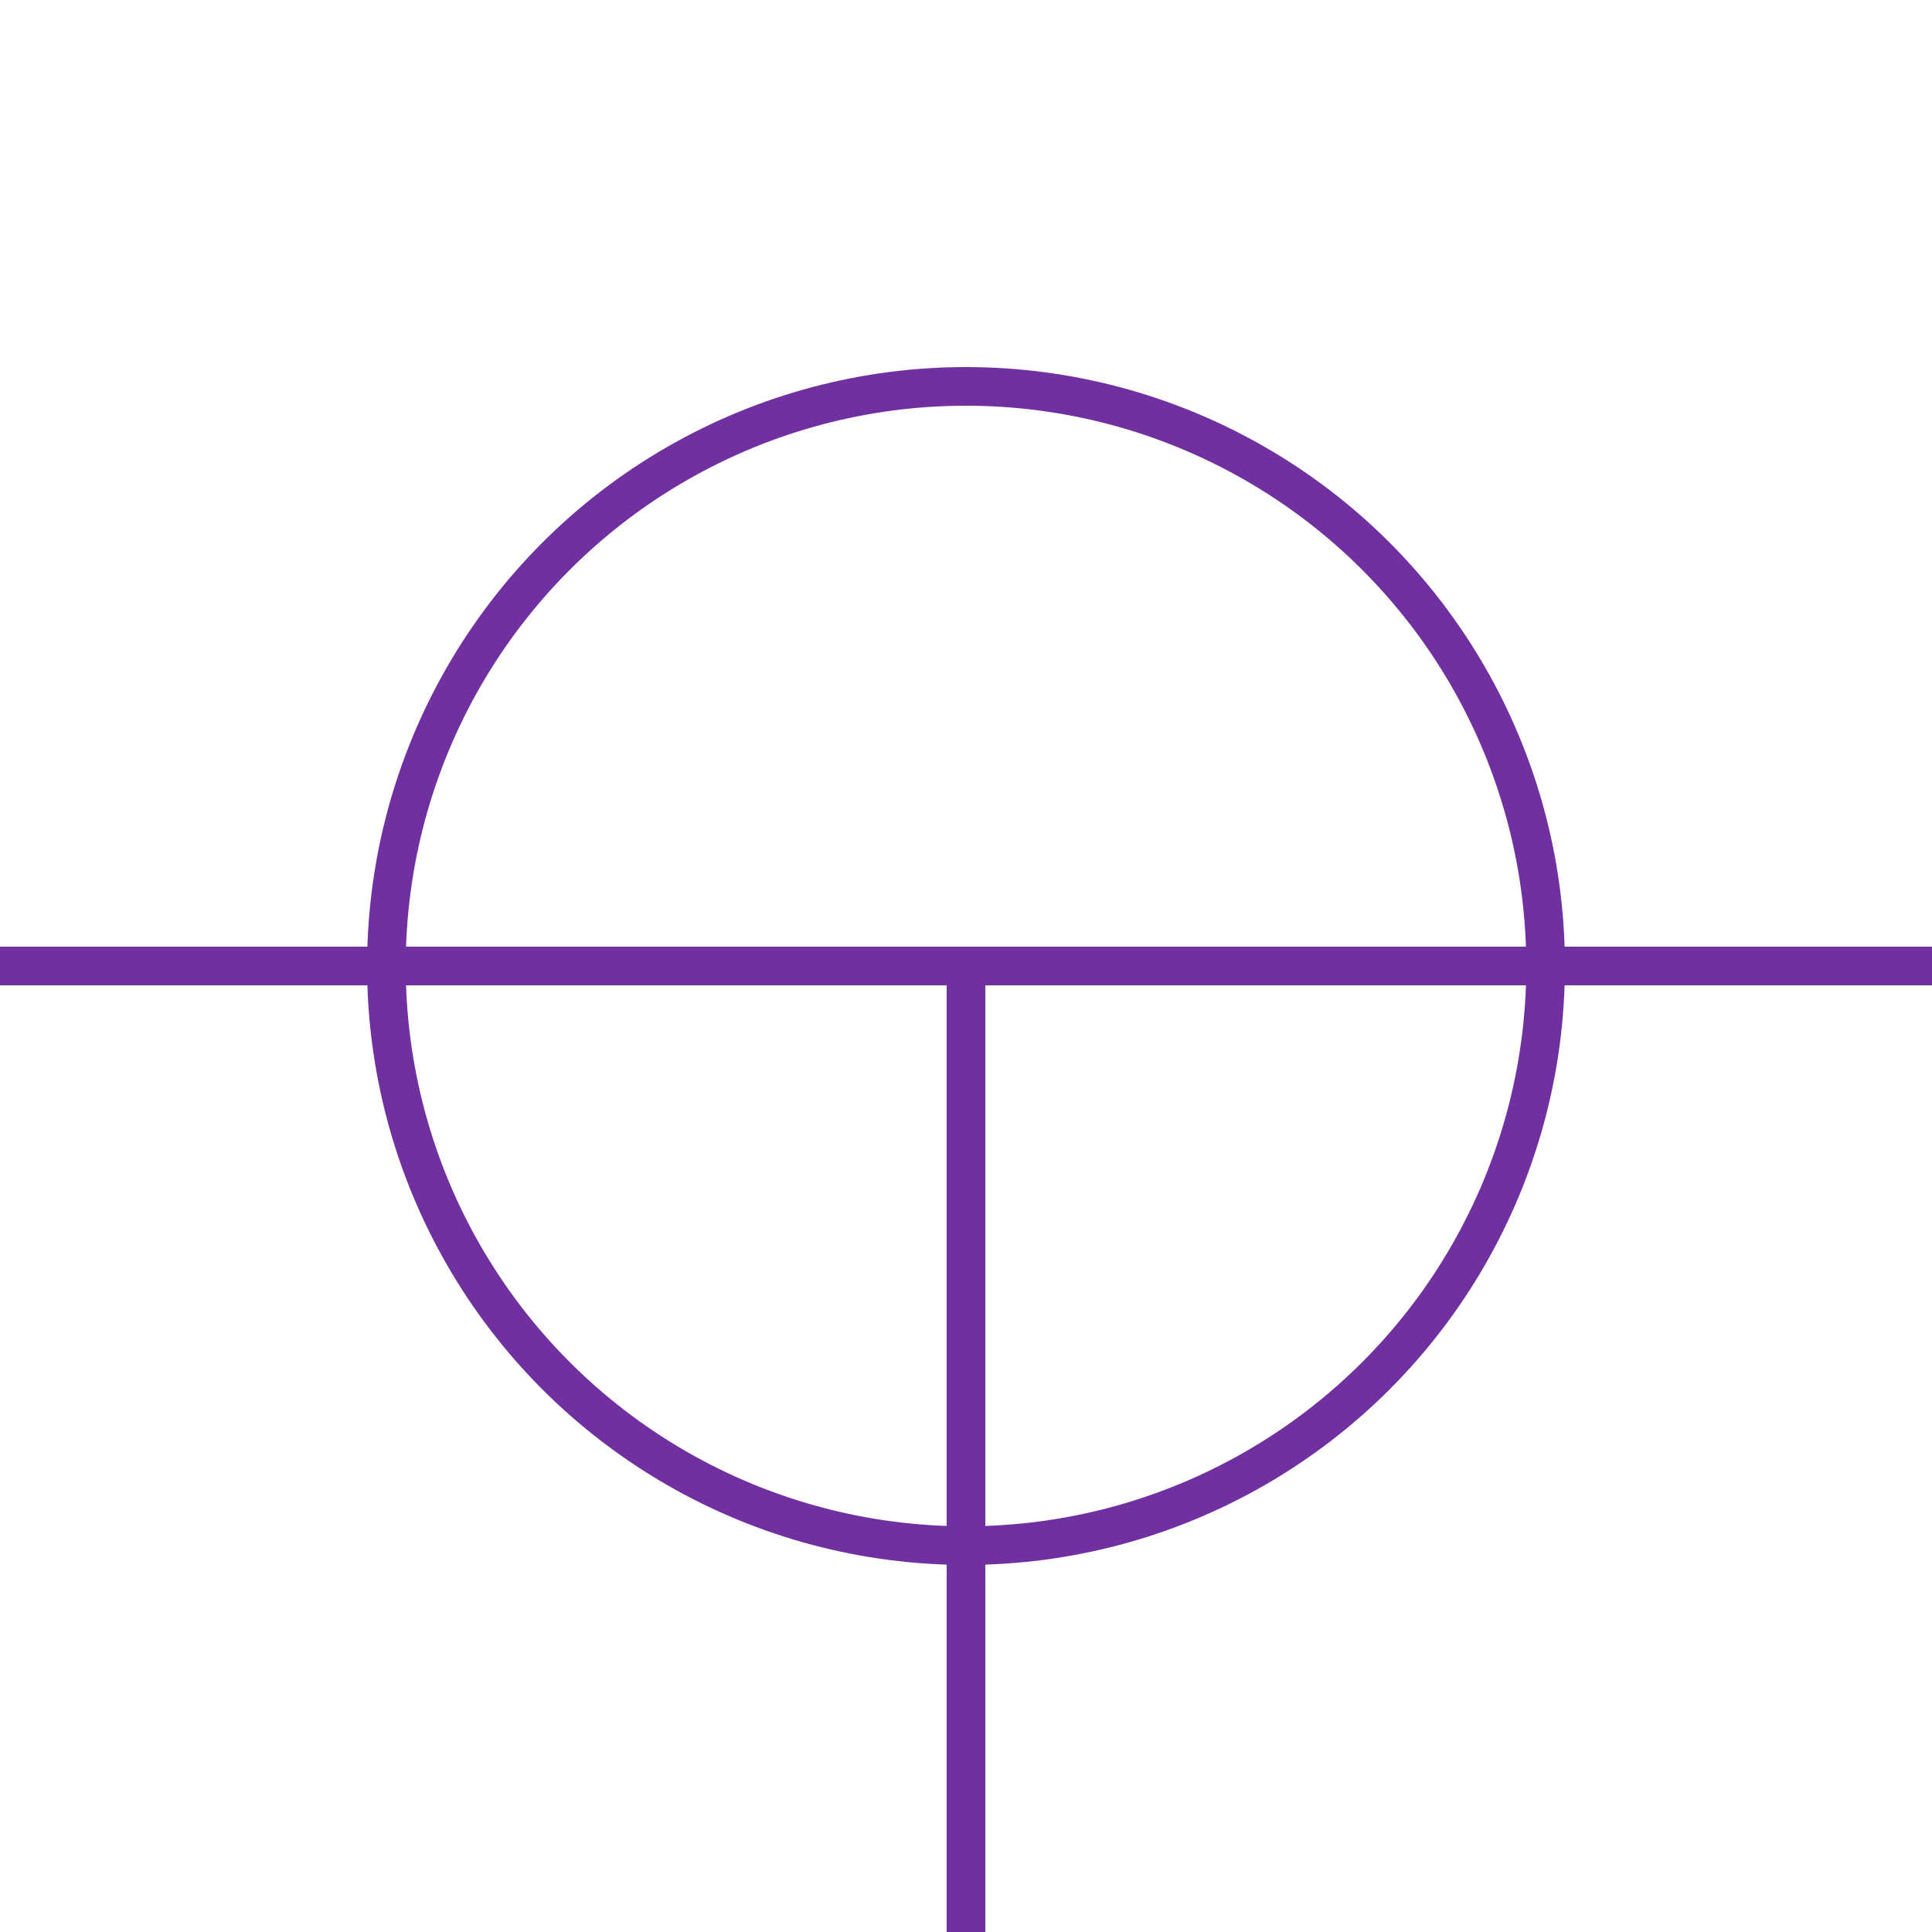 <svg width="100" height="100" xmlns="http://www.w3.org/2000/svg">
 <!-- Created with Method Draw - http://github.com/duopixel/Method-Draw/ -->

 <g>
  <title>background</title>
  <rect x="-1" y="-1" width="102" height="102" id="canvas_background" fill="none"/>
  <g id="canvasGrid" display="none">
   <rect id="svg_2" width="100%" height="100%" x="0" y="0" stroke-width="0" fill="url(#gridpattern)"/>
  </g>
 </g>
 <g>
  <title>Layer 1</title>
  <line fill="none" stroke="#7030a0" stroke-width="2" x1="0" y1="50" x2="100" y2="50" id="svg_4"/>
  <ellipse ry="30" rx="30" id="svg_5" cy="50" cx="50" stroke-width="2" stroke="#7030a0" fill="none"/>
  <line id="svg_6" y2="100" x2="50" y1="50" x1="50" stroke-width="2" stroke="#7030a0" fill="none"/>
 </g>
</svg>
